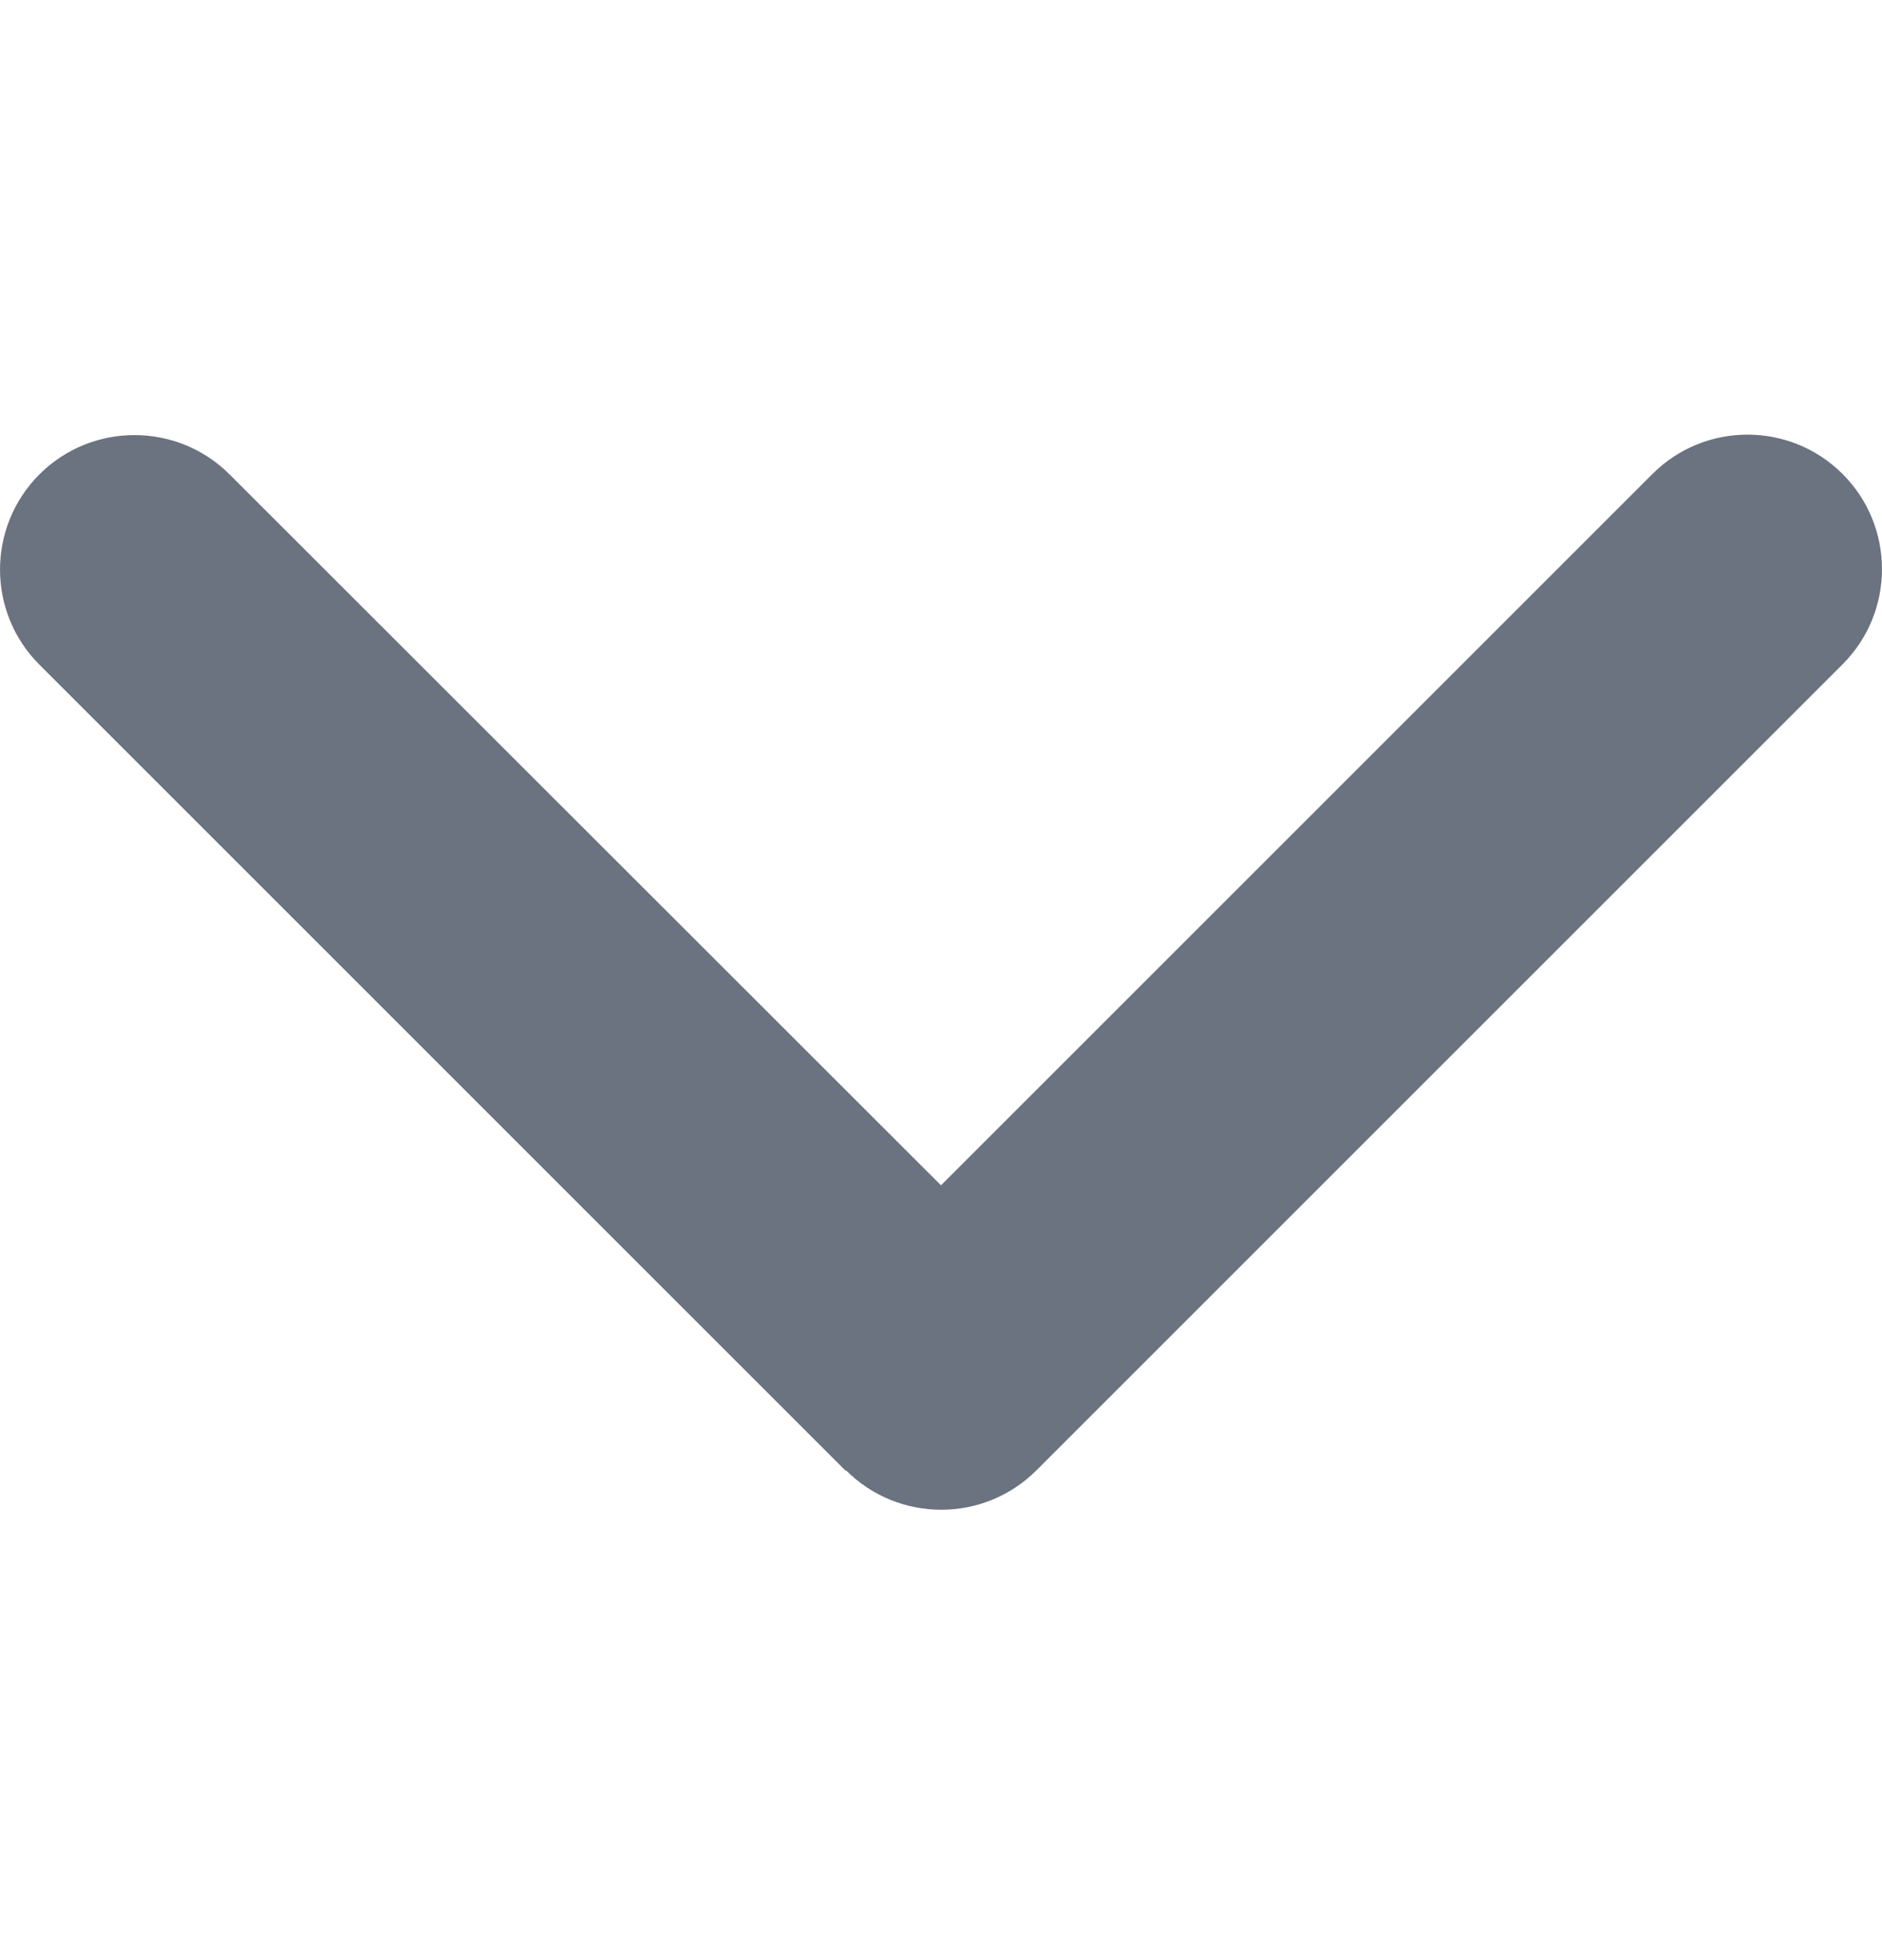 <svg width="24" height="25" viewBox="0 0 24 25" fill="none" xmlns="http://www.w3.org/2000/svg">
<path d="M10.79 18.754C11.459 19.423 12.546 19.423 13.216 18.754L23.498 8.472C24.167 7.802 24.167 6.715 23.498 6.046C22.828 5.376 21.741 5.376 21.072 6.046L12 15.118L2.928 6.051C2.259 5.382 1.171 5.382 0.502 6.051C-0.167 6.721 -0.167 7.808 0.502 8.477L10.784 18.759L10.79 18.754Z" fill="#6B7280"/>
</svg>
